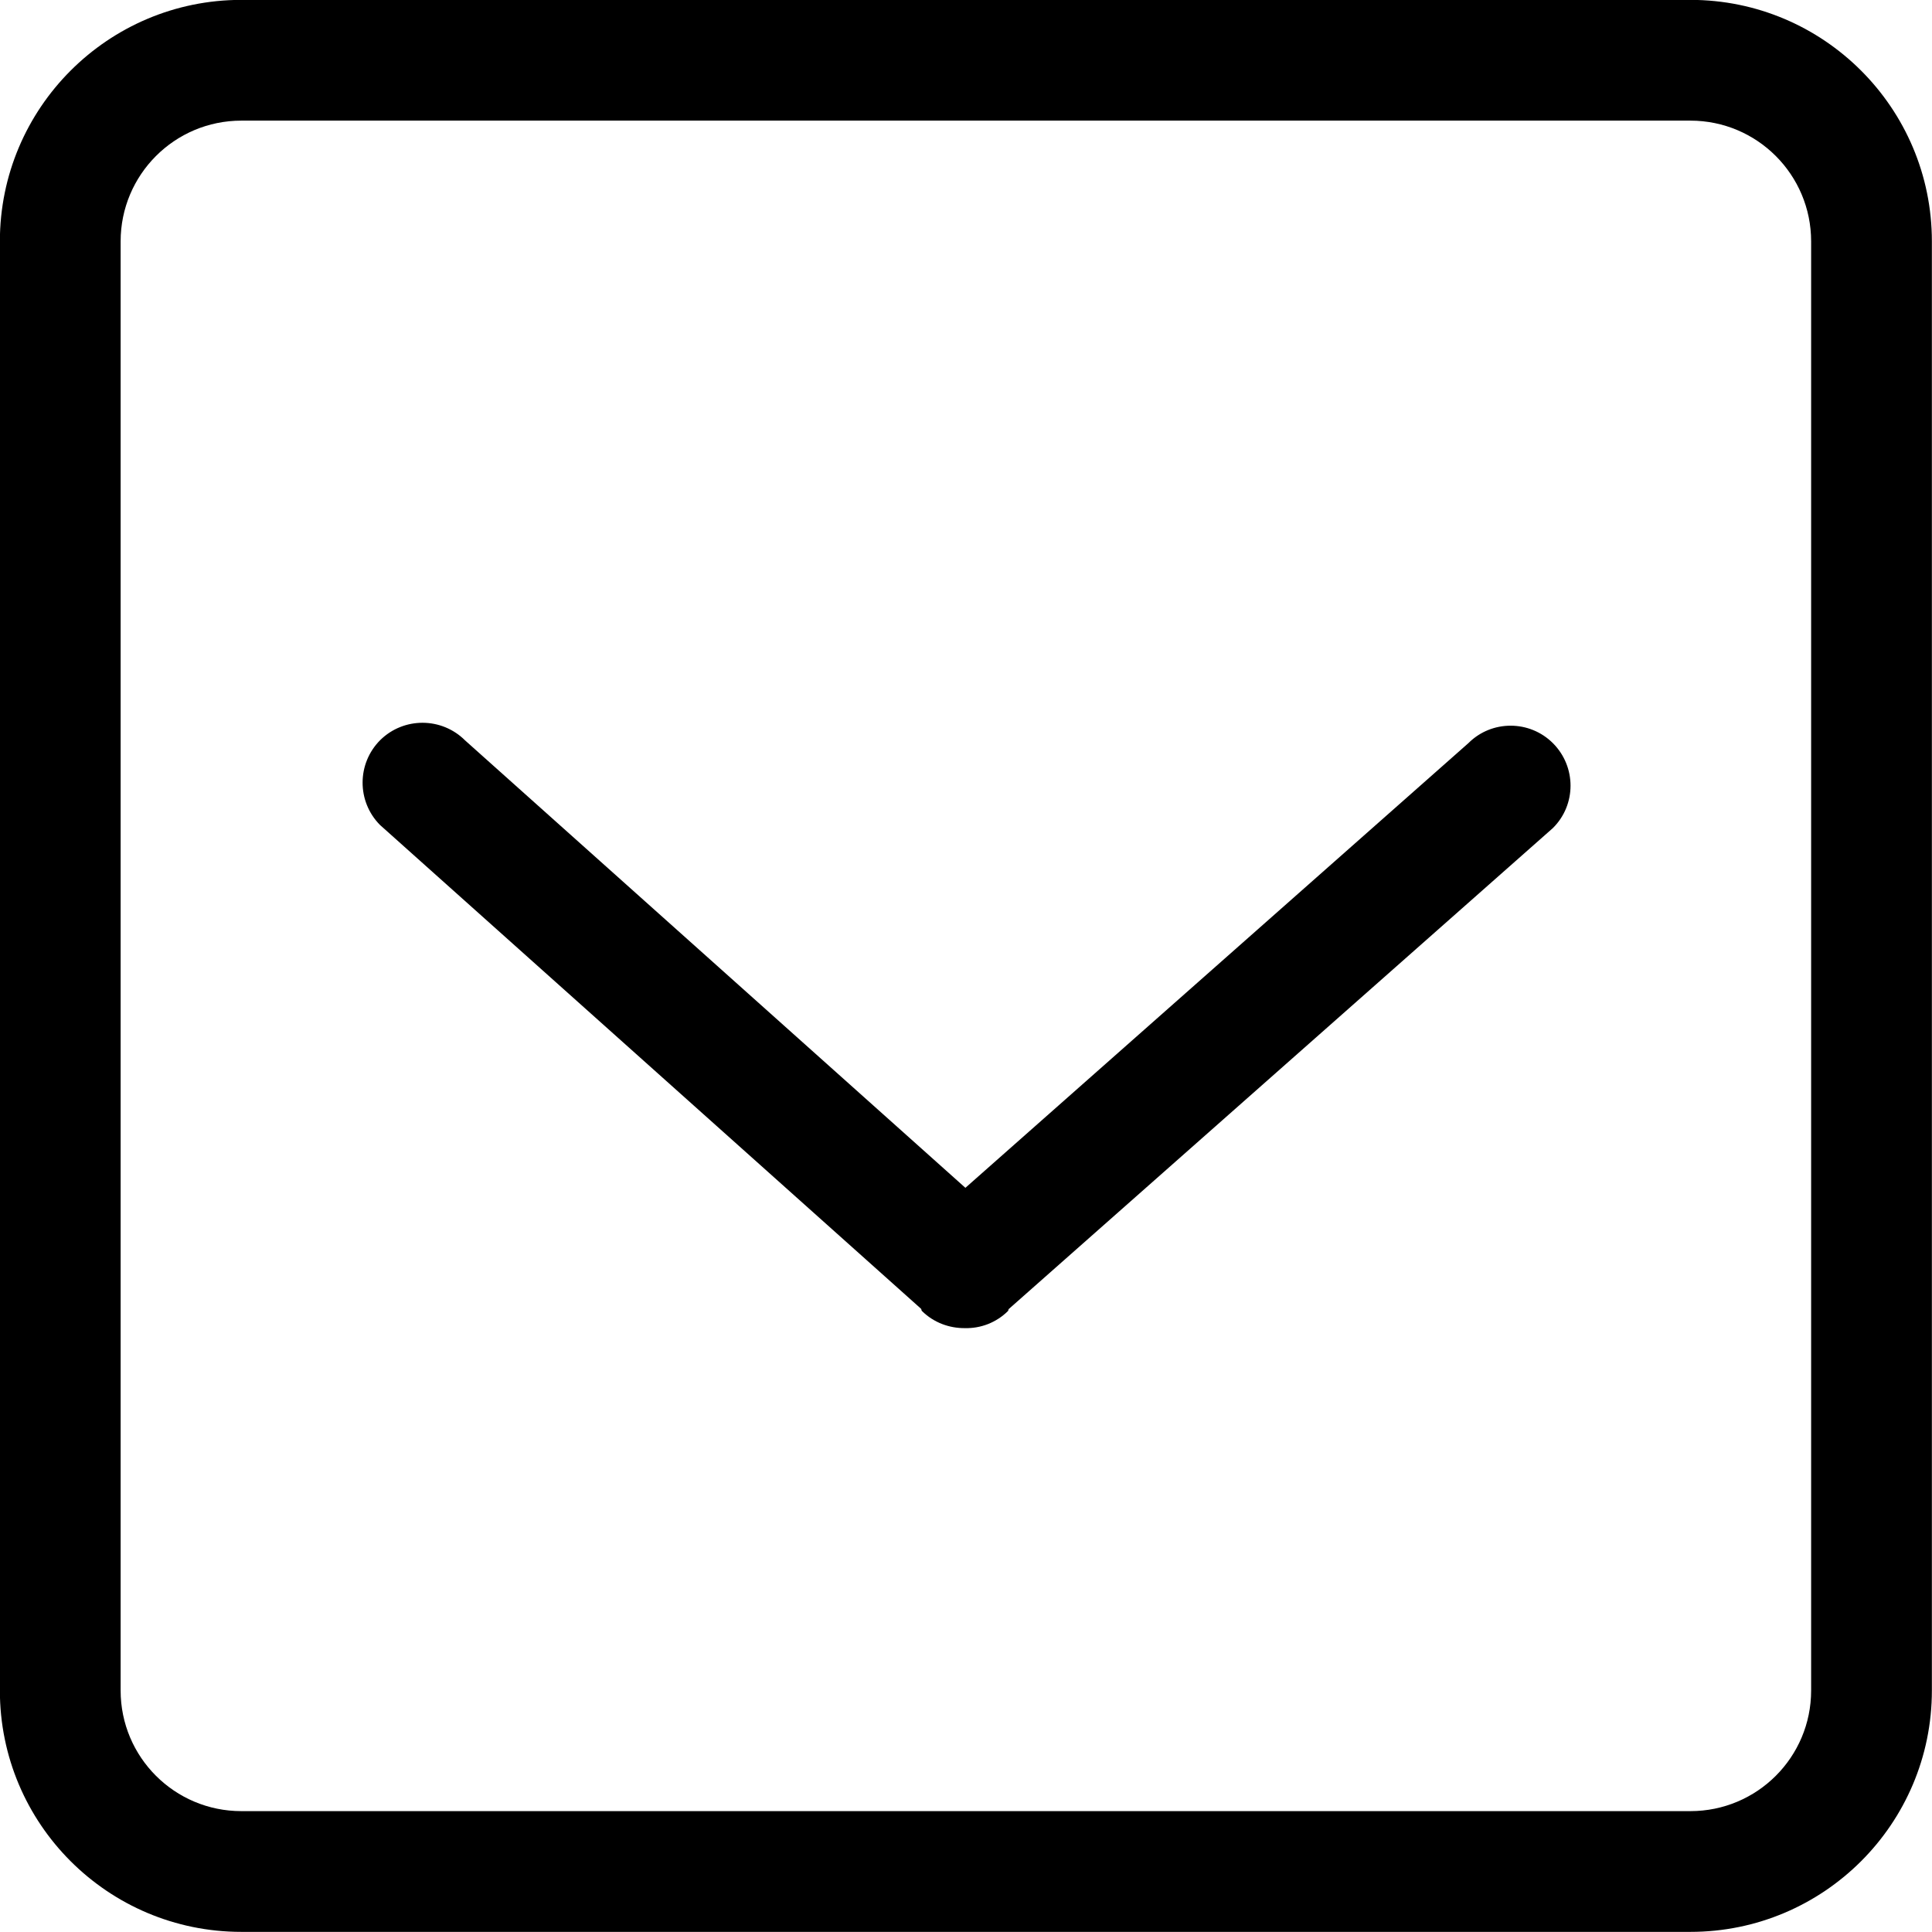<?xml version="1.0" encoding="iso-8859-1"?>
<!-- Generator: Adobe Illustrator 16.0.0, SVG Export Plug-In . SVG Version: 6.00 Build 0)  -->
<!DOCTYPE svg PUBLIC "-//W3C//DTD SVG 1.1//EN" "http://www.w3.org/Graphics/SVG/1.1/DTD/svg11.dtd">
<svg version="1.1" xmlns="http://www.w3.org/2000/svg" xmlns:xlink="http://www.w3.org/1999/xlink" x="0px" y="0px" width="16px"
	 height="16px" viewBox="0 0 16 16" style="enable-background:new 0 0 16 16;" xml:space="preserve">
<g id="interface-box-bottom" style="enable-background:new    ;">
	<g id="interface-box-bottom_1_">
		<g>
			<path d="M12.161,6.154L7.995,9.837L3.852,6.132C3.658,5.938,3.344,5.937,3.149,6.129C2.955,6.323,2.954,6.637,3.147,6.832
				l4.481,4.007c0.004,0.005,0.002,0.012,0.006,0.017C7.733,10.954,7.862,11,7.991,10.999c0.129,0.003,0.258-0.044,0.357-0.142
				c0.004-0.005,0.002-0.012,0.006-0.016l4.506-3.983c0.195-0.193,0.195-0.507,0.002-0.702C12.669,5.962,12.354,5.961,12.161,6.154z
				 M13.999-0.001h-12c-1.105,0-2,0.896-2,2V14c0,1.104,0.895,1.999,2,1.999h12c1.104,0,2-0.895,2-1.999V1.999
				C15.999,0.895,15.103-0.001,13.999-0.001z M14.999,14c0,0.552-0.447,0.999-1,0.999h-12c-0.553,0-1-0.447-1-0.999V1.999
				c0-0.552,0.447-1,1-1h12c0.553,0,1,0.448,1,1V14z"/>
		</g>
	</g>
</g>
<g id="Layer_1">
</g>
</svg>

